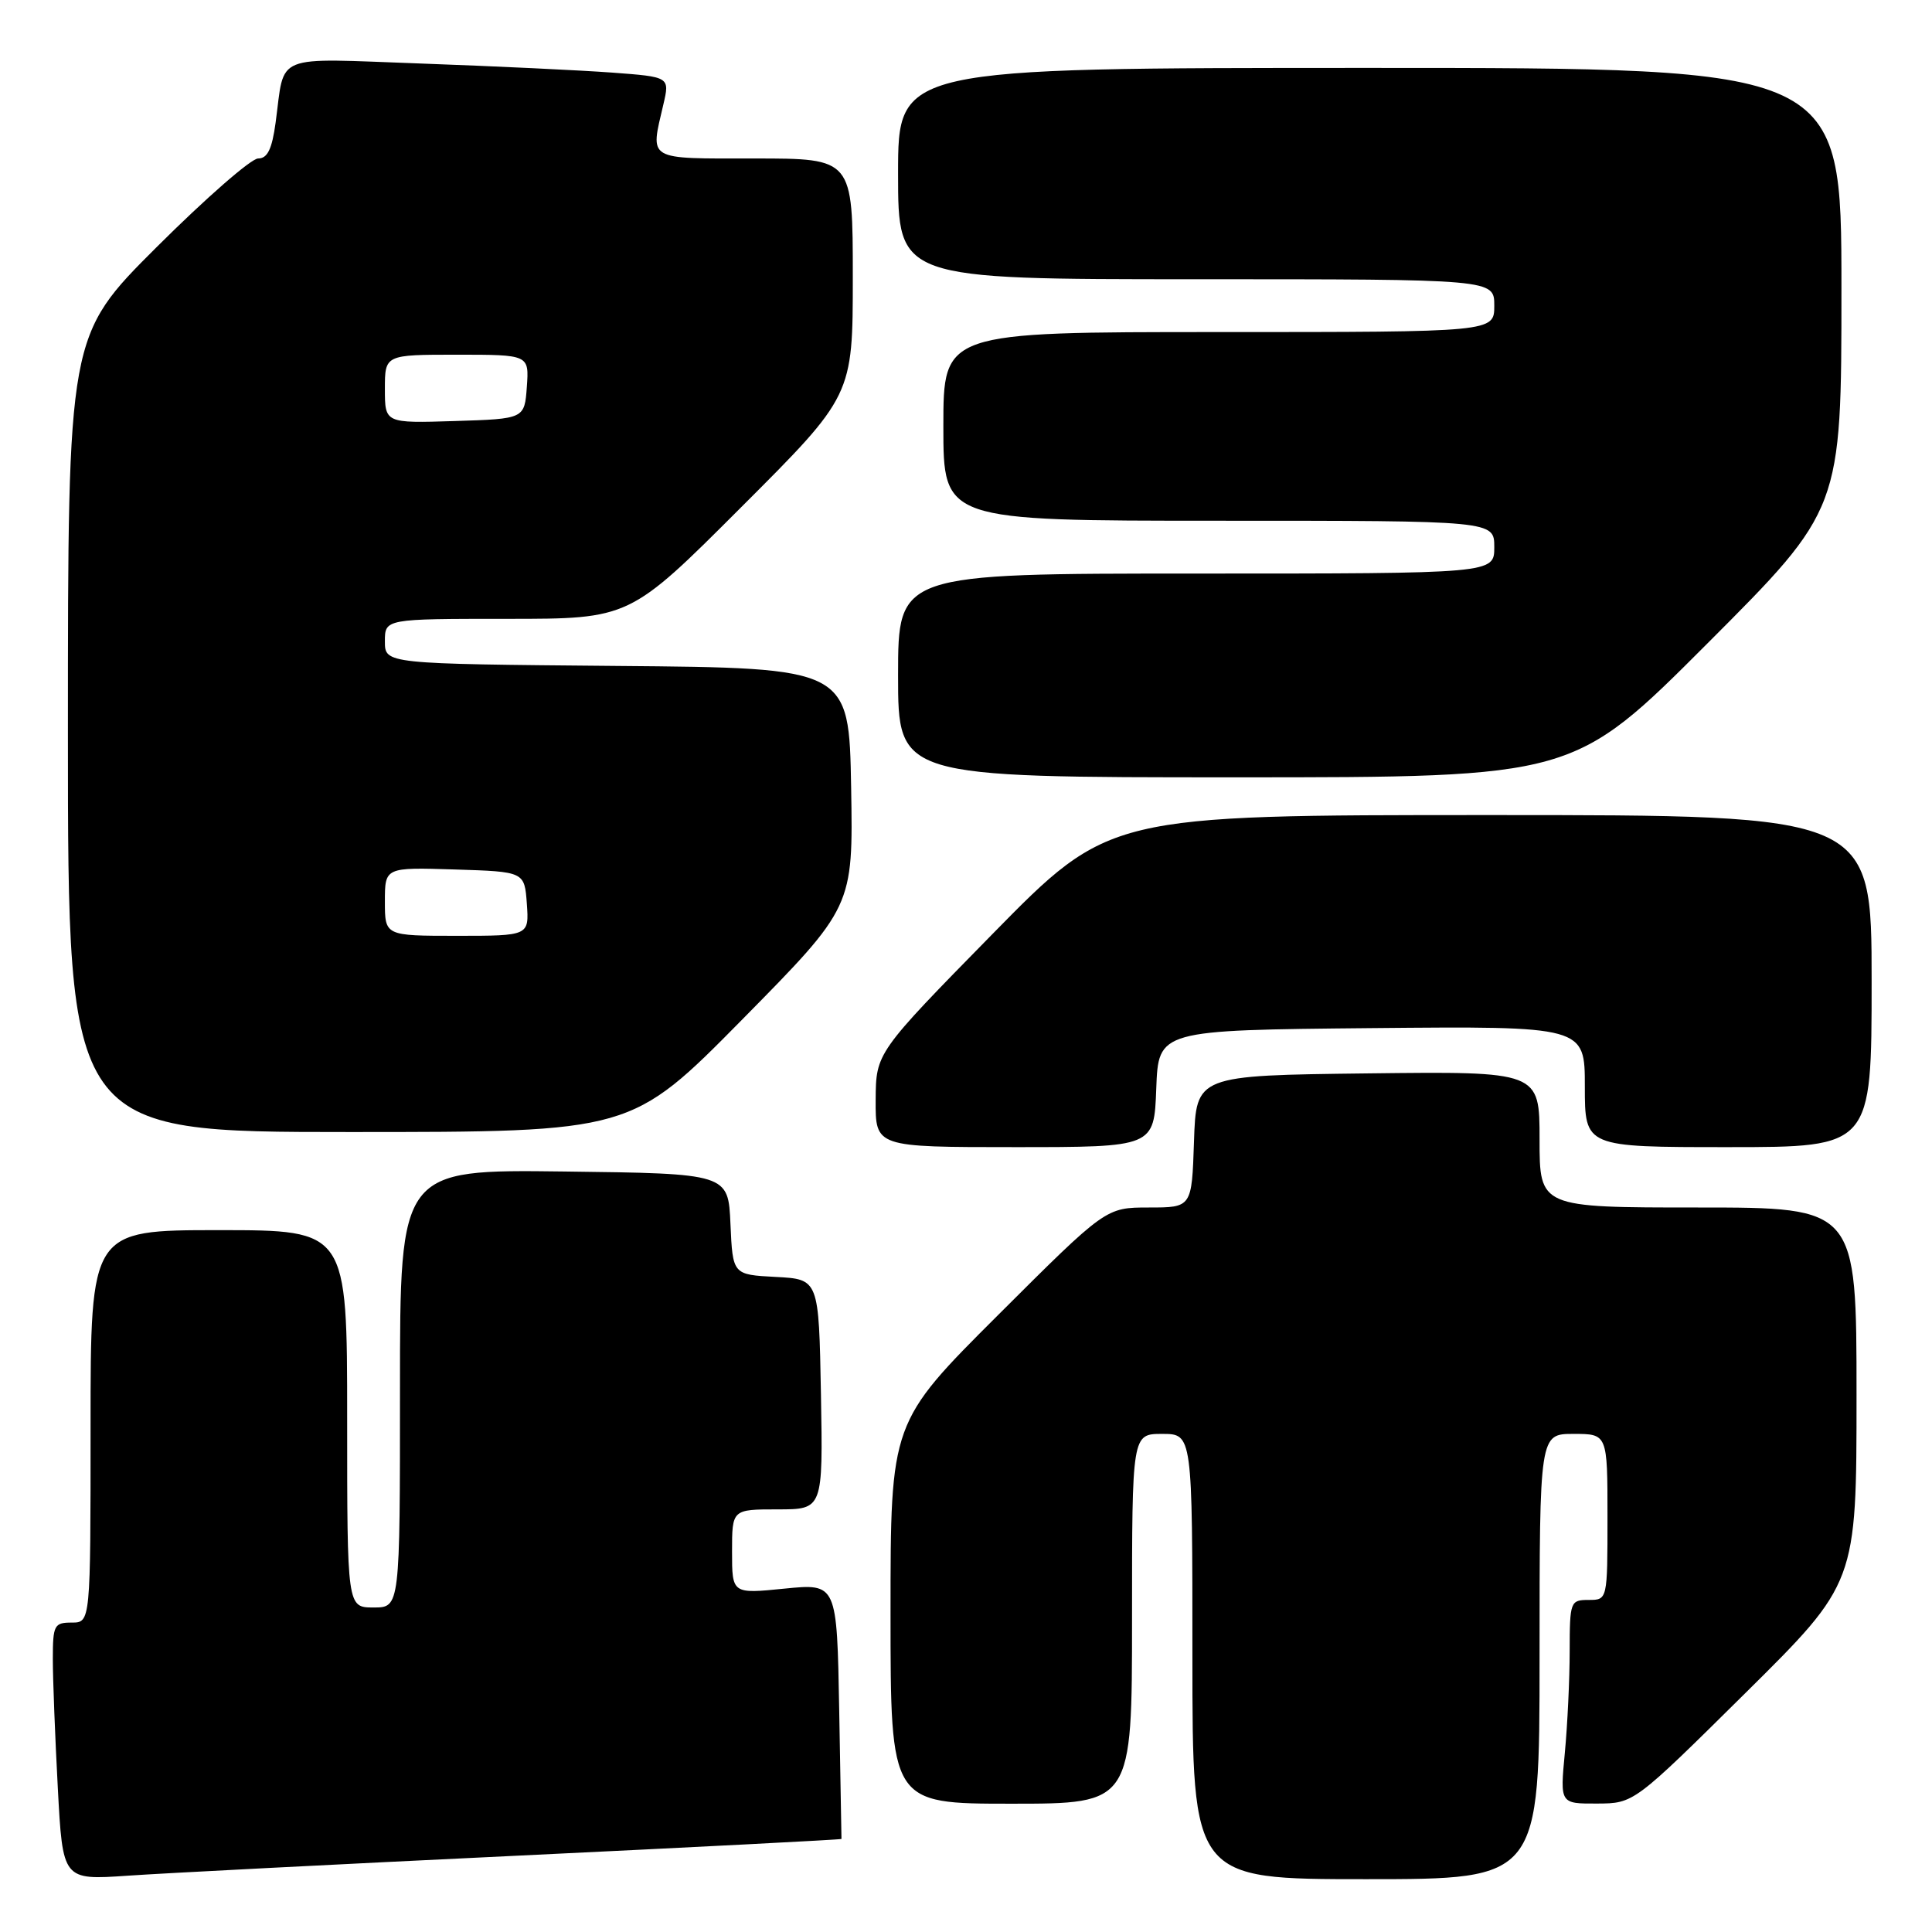 <?xml version="1.0" encoding="UTF-8" standalone="no"?>
<!DOCTYPE svg PUBLIC "-//W3C//DTD SVG 1.1//EN" "http://www.w3.org/Graphics/SVG/1.1/DTD/svg11.dtd" >
<svg xmlns="http://www.w3.org/2000/svg" xmlns:xlink="http://www.w3.org/1999/xlink" version="1.1" viewBox="0 0 256 256">
 <g >
 <path fill="currentColor"
d=" M 68.50 245.89 C 92.14 244.76 111.49 243.76 111.50 243.67 C 111.50 243.58 111.37 235.92 111.20 226.65 C 110.90 209.81 110.90 209.81 103.95 210.50 C 97.00 211.20 97.00 211.20 97.00 205.60 C 97.00 200.00 97.00 200.00 103.03 200.00 C 109.05 200.00 109.05 200.00 108.78 184.75 C 108.50 169.50 108.50 169.50 102.79 169.20 C 97.09 168.90 97.09 168.90 96.79 162.20 C 96.50 155.50 96.50 155.50 74.75 155.23 C 53.00 154.96 53.00 154.96 53.00 183.98 C 53.00 213.00 53.00 213.00 49.50 213.00 C 46.00 213.00 46.00 213.00 46.00 188.00 C 46.00 163.00 46.00 163.00 29.00 163.00 C 12.00 163.00 12.00 163.00 12.00 189.00 C 12.00 215.00 12.00 215.00 9.50 215.00 C 7.18 215.00 7.00 215.34 7.00 219.84 C 7.00 222.51 7.30 230.18 7.66 236.91 C 8.31 249.13 8.31 249.13 16.91 248.54 C 21.63 248.21 44.85 247.02 68.50 245.89 Z  M 204.00 219.50 C 204.00 190.00 204.00 190.00 208.50 190.00 C 213.00 190.00 213.00 190.00 213.00 201.00 C 213.00 212.00 213.00 212.00 210.50 212.00 C 208.08 212.00 208.00 212.22 207.99 218.75 C 207.99 222.46 207.70 228.54 207.35 232.25 C 206.71 239.00 206.71 239.00 211.61 238.98 C 216.50 238.96 216.50 238.96 231.25 224.36 C 246.00 209.76 246.00 209.76 246.00 184.88 C 246.00 160.00 246.00 160.00 225.00 160.00 C 204.00 160.00 204.00 160.00 204.00 150.98 C 204.00 141.96 204.00 141.96 181.25 142.23 C 158.50 142.50 158.50 142.50 158.21 151.25 C 157.92 160.00 157.92 160.00 152.22 160.00 C 146.53 160.00 146.53 160.00 132.26 174.24 C 118.00 188.47 118.00 188.47 118.00 213.74 C 118.00 239.00 118.00 239.00 134.00 239.00 C 150.00 239.00 150.00 239.00 150.00 214.50 C 150.00 190.00 150.00 190.00 154.00 190.00 C 158.00 190.00 158.00 190.00 158.00 219.50 C 158.00 249.00 158.00 249.00 181.00 249.00 C 204.00 249.00 204.00 249.00 204.00 219.50 Z  M 153.21 144.25 C 153.50 136.50 153.50 136.50 181.75 136.23 C 210.00 135.97 210.00 135.97 210.00 143.98 C 210.00 152.00 210.00 152.00 229.00 152.00 C 248.00 152.00 248.00 152.00 248.00 130.00 C 248.00 108.00 248.00 108.00 197.49 108.00 C 146.98 108.00 146.98 108.00 131.52 123.75 C 116.07 139.50 116.07 139.50 116.03 145.75 C 116.00 152.00 116.00 152.00 134.46 152.00 C 152.92 152.00 152.92 152.00 153.21 144.25 Z  M 98.35 135.09 C 113.05 120.18 113.05 120.18 112.78 104.34 C 112.50 88.50 112.50 88.50 81.75 88.24 C 51.00 87.97 51.00 87.97 51.00 84.99 C 51.00 82.00 51.00 82.00 67.21 82.00 C 83.43 82.00 83.43 82.00 98.21 67.21 C 113.00 52.43 113.00 52.43 113.00 36.71 C 113.00 21.00 113.00 21.00 100.00 21.00 C 85.54 21.00 86.15 21.36 87.90 13.84 C 88.75 10.19 88.75 10.19 81.12 9.62 C 76.93 9.31 65.56 8.77 55.85 8.42 C 35.93 7.71 37.78 6.96 36.52 16.25 C 36.04 19.77 35.44 21.00 34.20 21.00 C 33.28 21.00 27.24 26.28 20.77 32.73 C 9.00 44.47 9.00 44.47 9.00 97.23 C 9.00 150.00 9.00 150.00 46.32 150.00 C 83.64 150.00 83.64 150.00 98.35 135.09 Z  M 226.26 85.24 C 244.00 67.48 244.00 67.48 244.00 38.24 C 244.00 9.00 244.00 9.00 181.50 9.00 C 119.00 9.00 119.00 9.00 119.00 23.00 C 119.00 37.00 119.00 37.00 158.50 37.00 C 198.00 37.00 198.00 37.00 198.00 40.50 C 198.00 44.00 198.00 44.00 161.50 44.00 C 125.00 44.00 125.00 44.00 125.00 56.50 C 125.00 69.00 125.00 69.00 161.50 69.00 C 198.00 69.00 198.00 69.00 198.00 72.50 C 198.00 76.00 198.00 76.00 158.50 76.00 C 119.00 76.00 119.00 76.00 119.00 89.50 C 119.00 103.00 119.00 103.00 163.76 103.00 C 208.52 103.00 208.52 103.00 226.26 85.24 Z  M 51.00 119.46 C 51.00 114.92 51.00 114.92 60.25 115.21 C 69.50 115.50 69.50 115.50 69.81 119.75 C 70.11 124.00 70.11 124.00 60.56 124.00 C 51.00 124.00 51.00 124.00 51.00 119.46 Z  M 51.00 51.54 C 51.00 47.00 51.00 47.00 60.56 47.00 C 70.11 47.00 70.11 47.00 69.81 51.25 C 69.50 55.50 69.50 55.50 60.25 55.79 C 51.00 56.08 51.00 56.08 51.00 51.54 Z "/>
</g>
</svg>